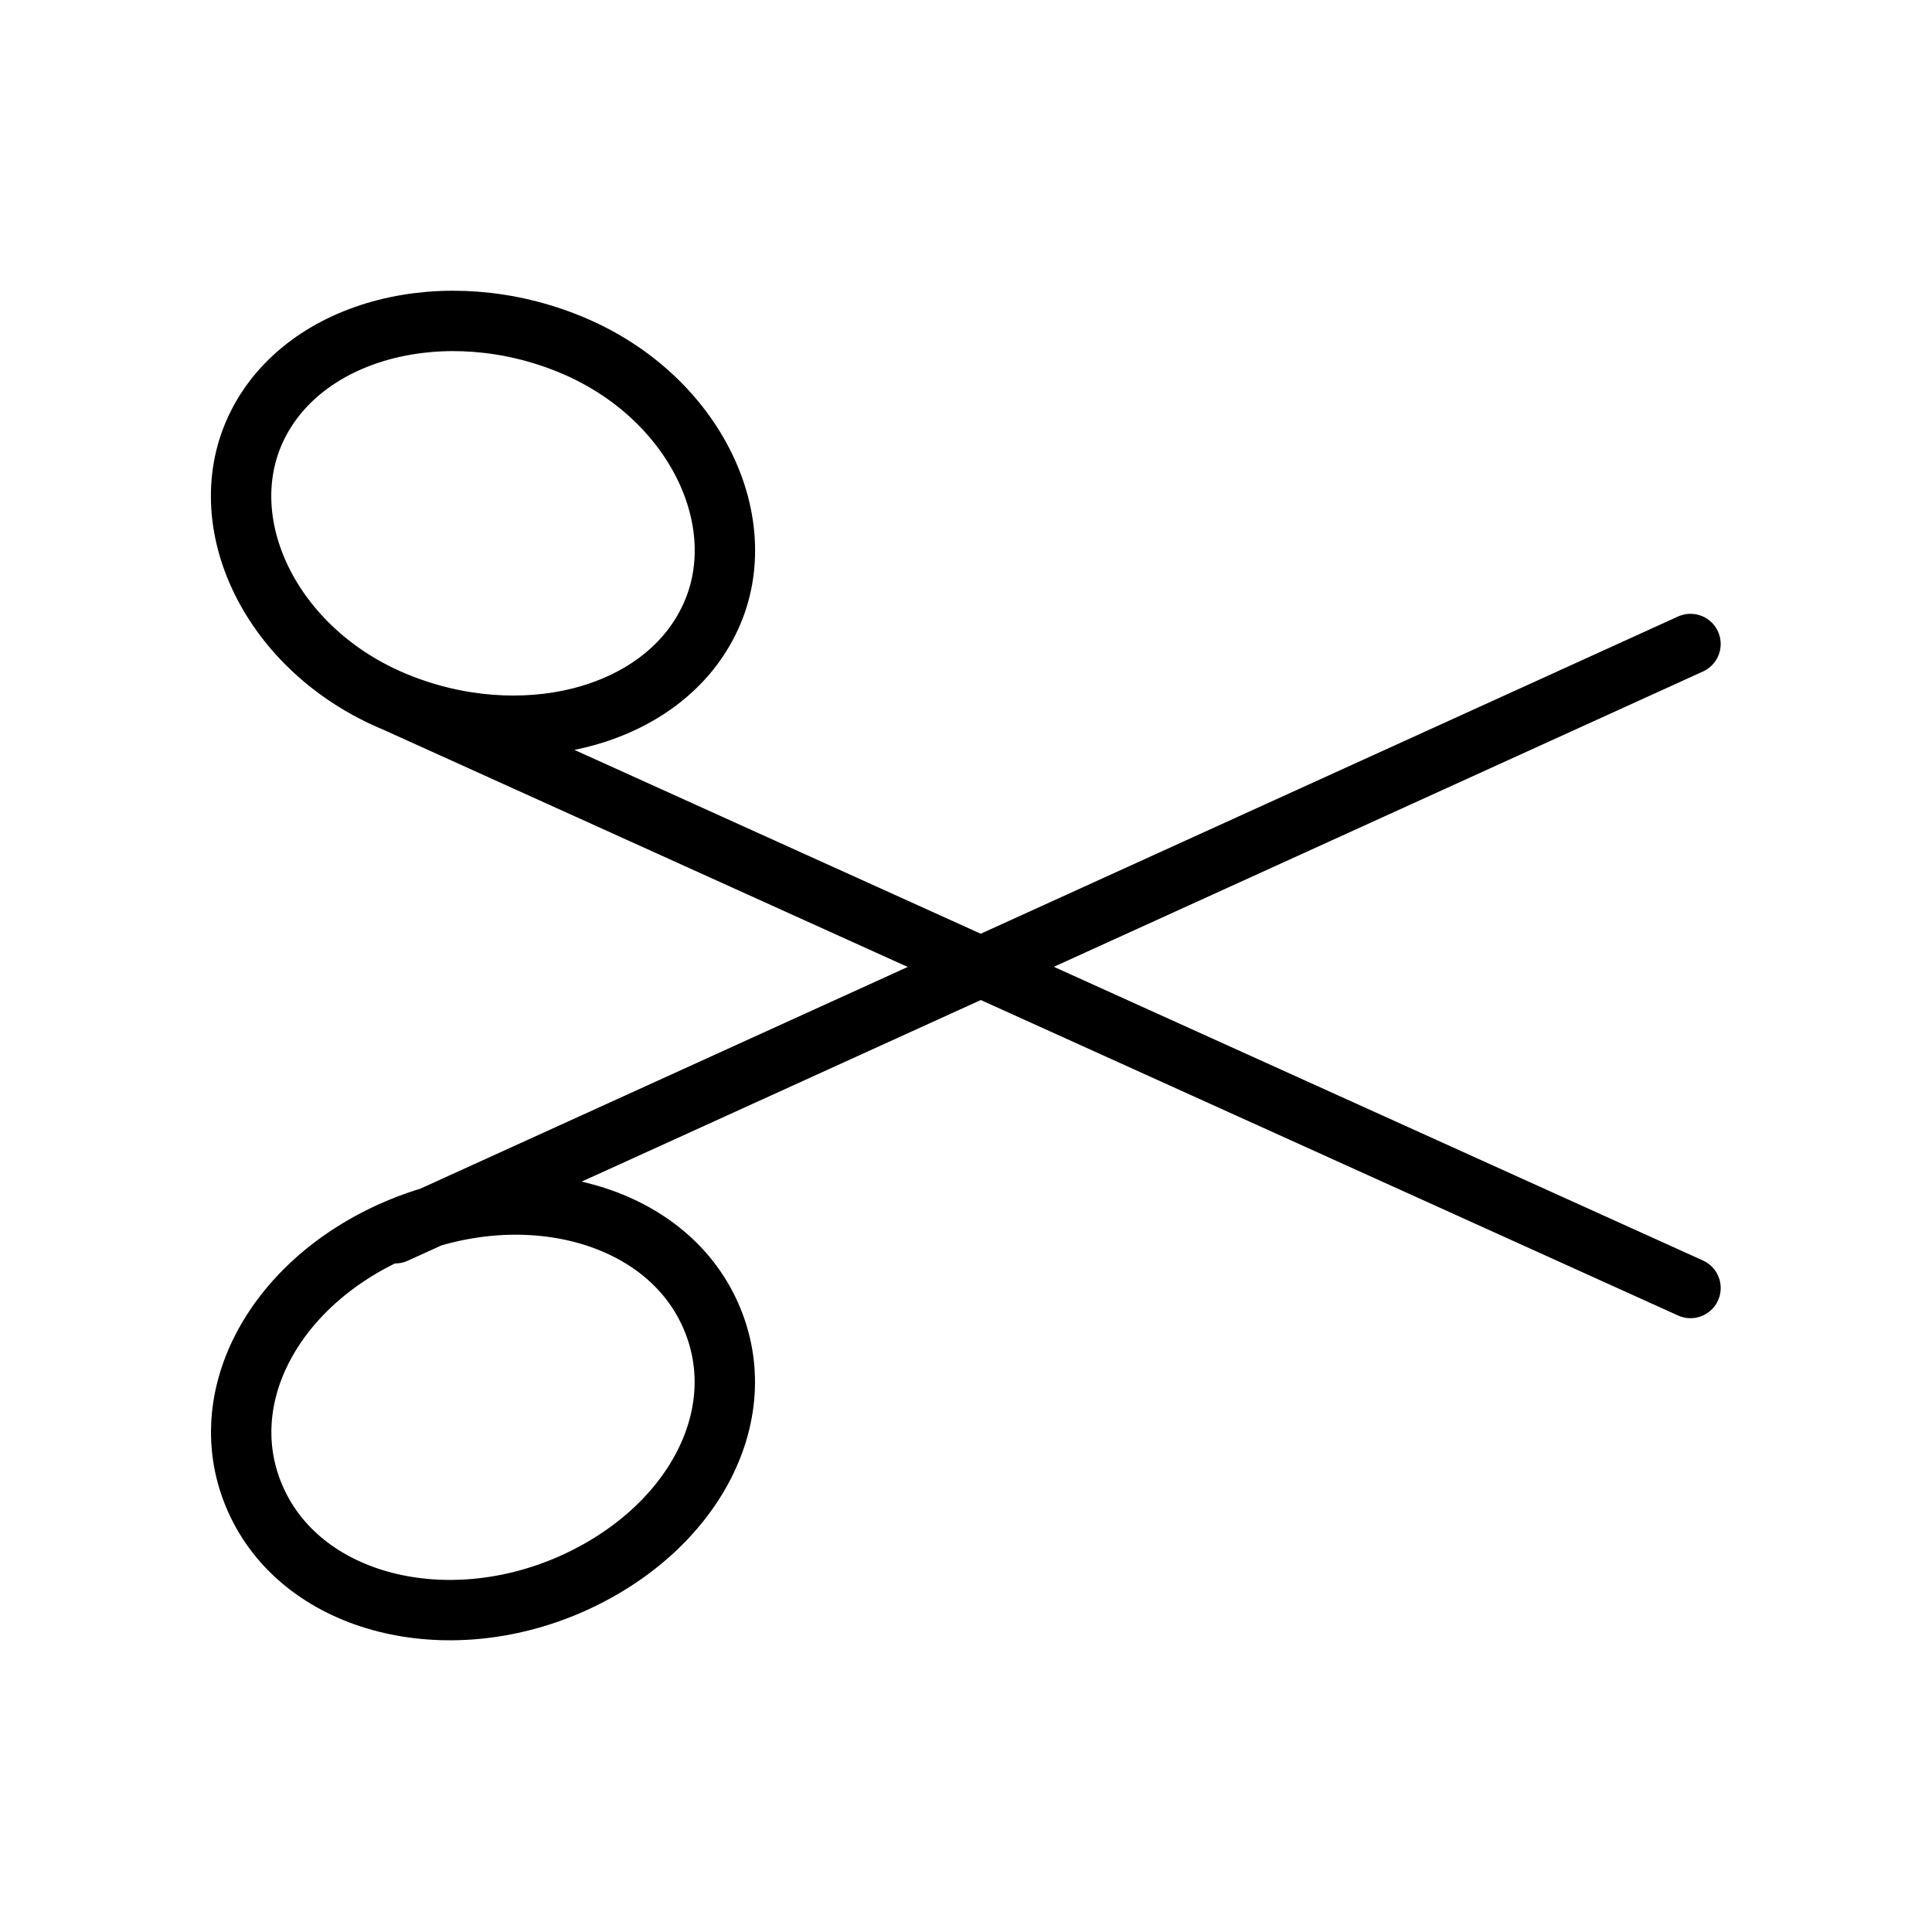 <svg id="Line" xmlns="http://www.w3.org/2000/svg" viewBox="0 0 24 24" width="96" height="96"><path id="primary" d="M8.8,7.72c-.6,1.21-2.34,1.64-3.89,1S2.6,6.48,3.2,5.28s2.34-1.64,3.89-1S9.4,6.52,8.8,7.72Zm-3.89,1L21,16" style="fill: none; stroke: currentColor;color:currentColor; stroke-linecap: round; stroke-linejoin: round; stroke-width: 0.75;"></path><path id="primary-2" data-name="primary" d="M7.09,19.68c-1.55.68-3.29.25-3.89-1s.17-2.73,1.71-3.4,3.29-.25,3.89,1S8.63,19,7.09,19.68ZM21,8,4.91,15.32" style="fill: none; stroke: currentColor;color:currentColor; stroke-linecap: round; stroke-linejoin: round; stroke-width: 0.75;"></path></svg>